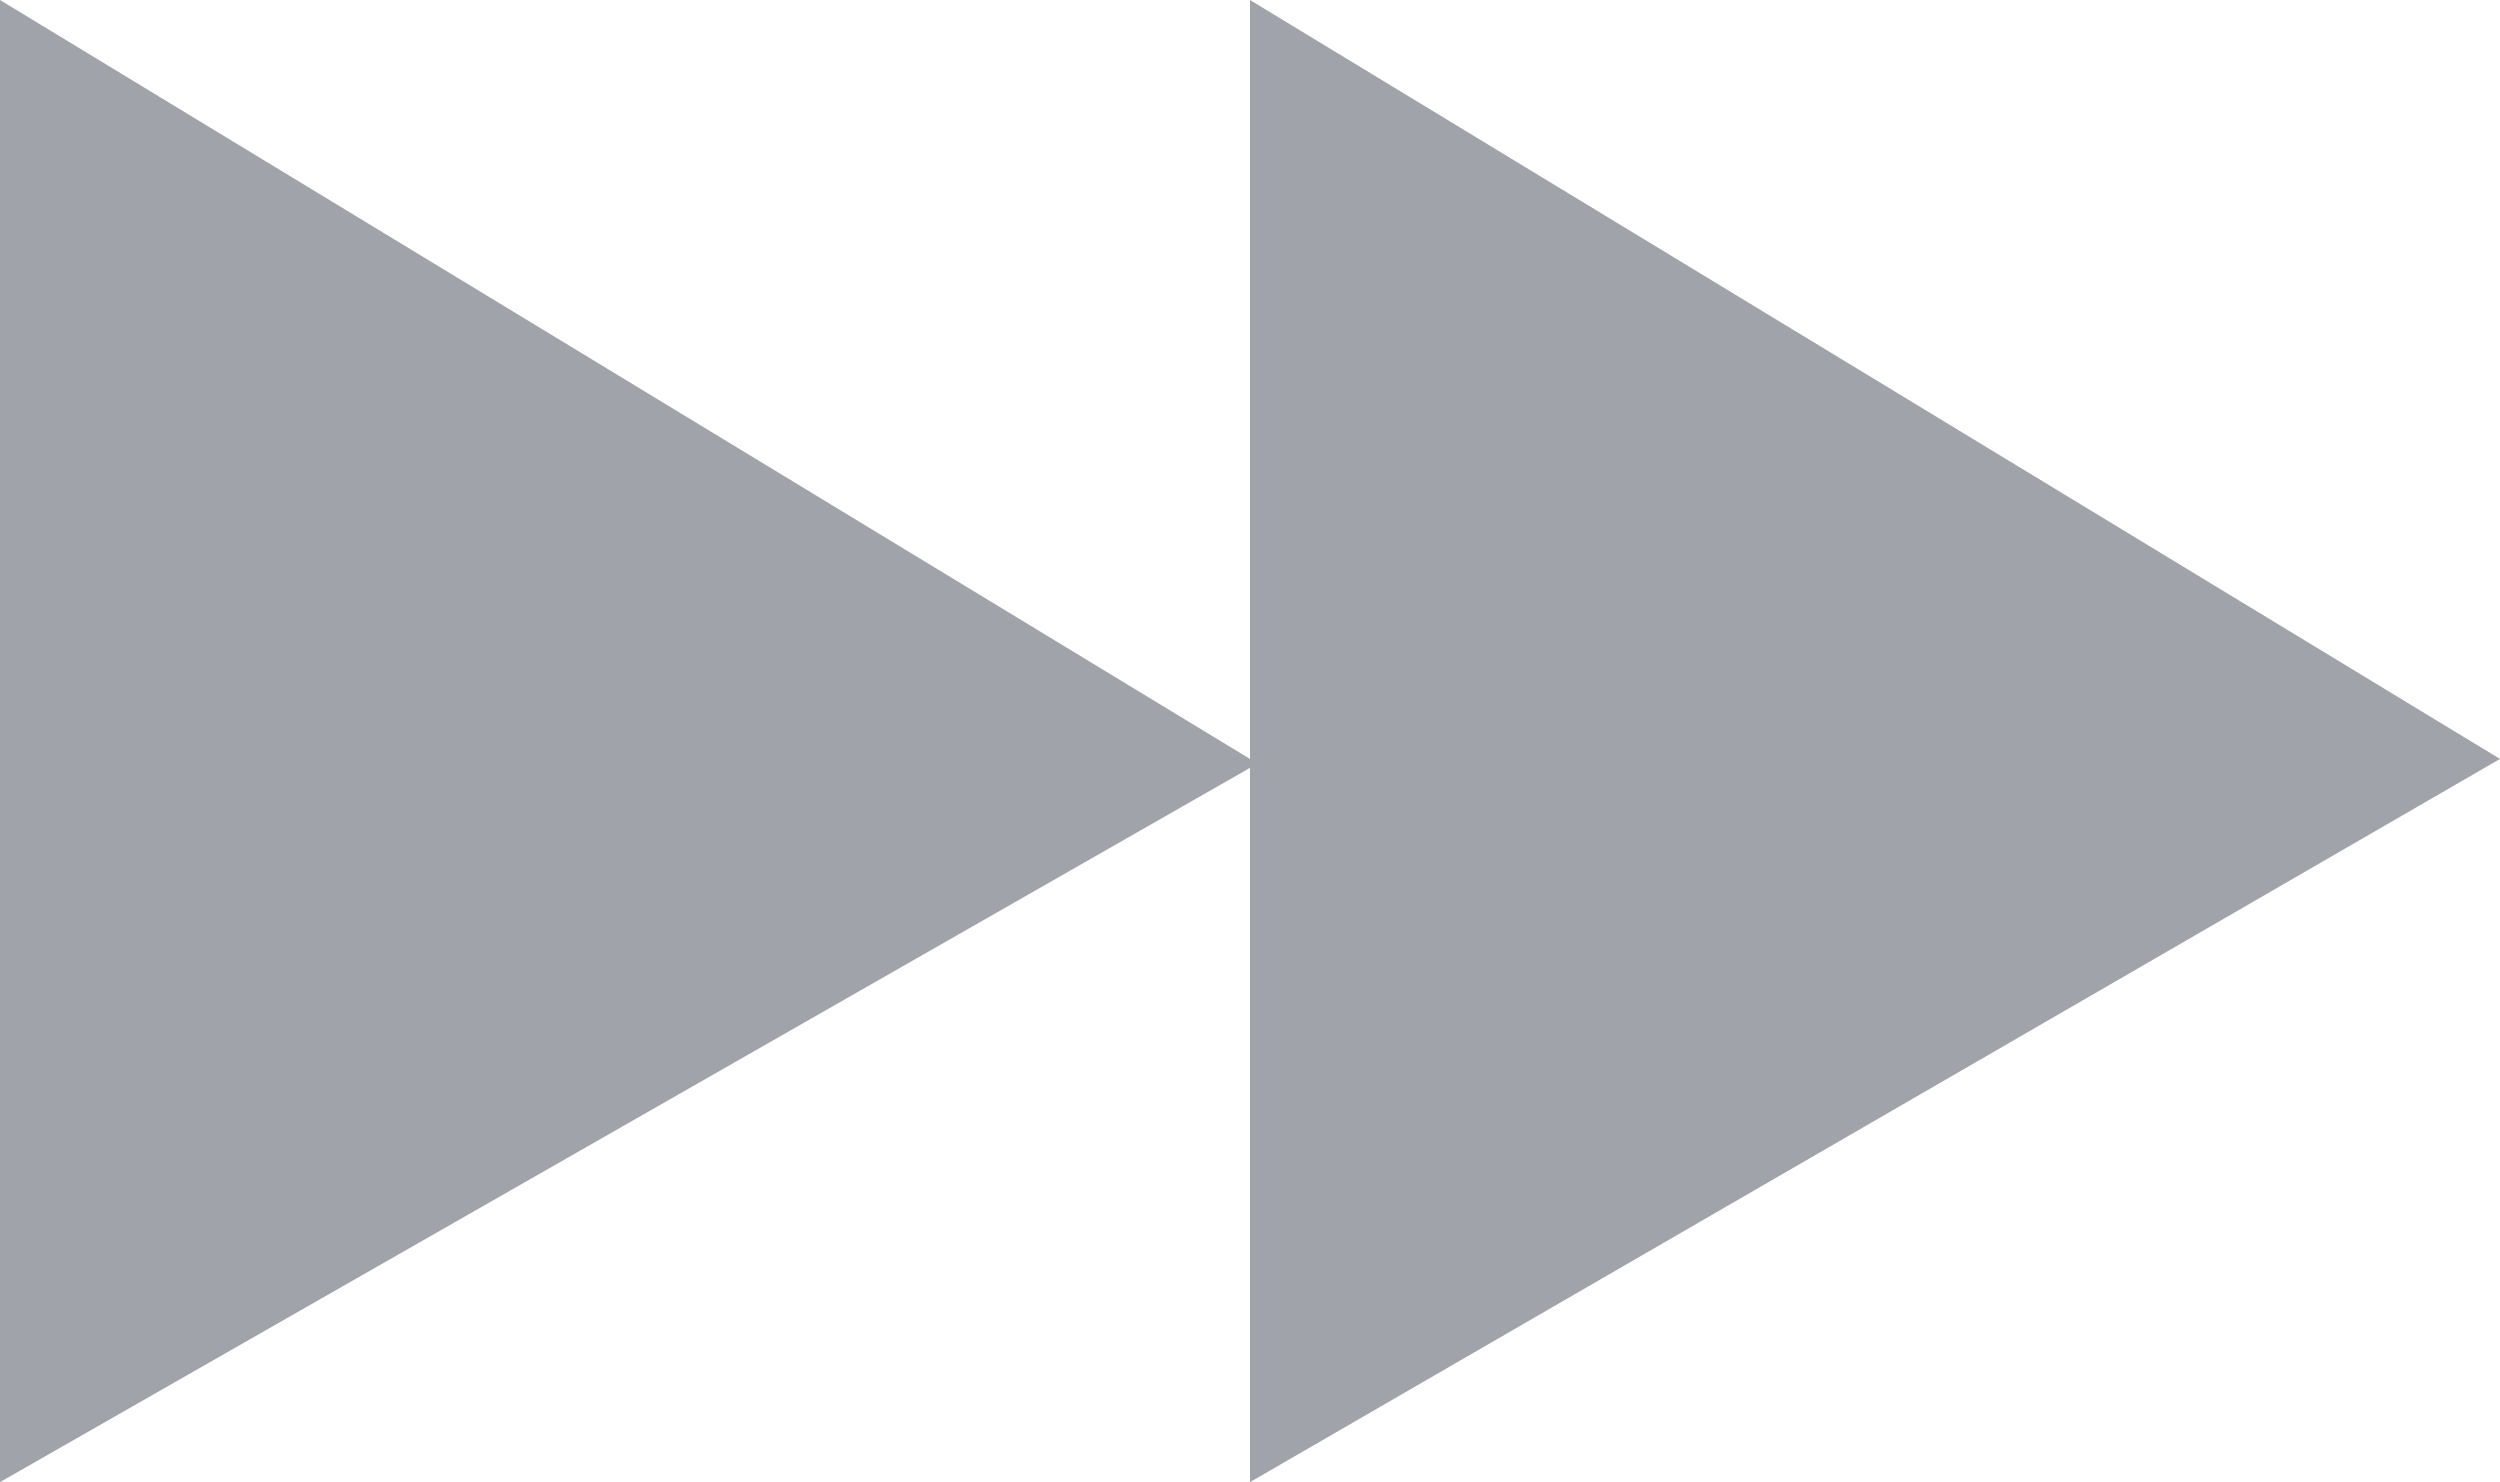 <svg xmlns="http://www.w3.org/2000/svg" viewBox="2114.5 106.5 15.66 9.284">
  <defs>
    <style>
      .cls-1 {
        fill: #888d95;
        opacity: 0.8;
      }
    </style>
  </defs>
  <path id="forward" class="cls-1" d="M15.66,4.754,7.83,0V4.754L0,0V9.284L7.83,4.81V9.284Z" transform="translate(2114.5 106.5)"/>
</svg>
